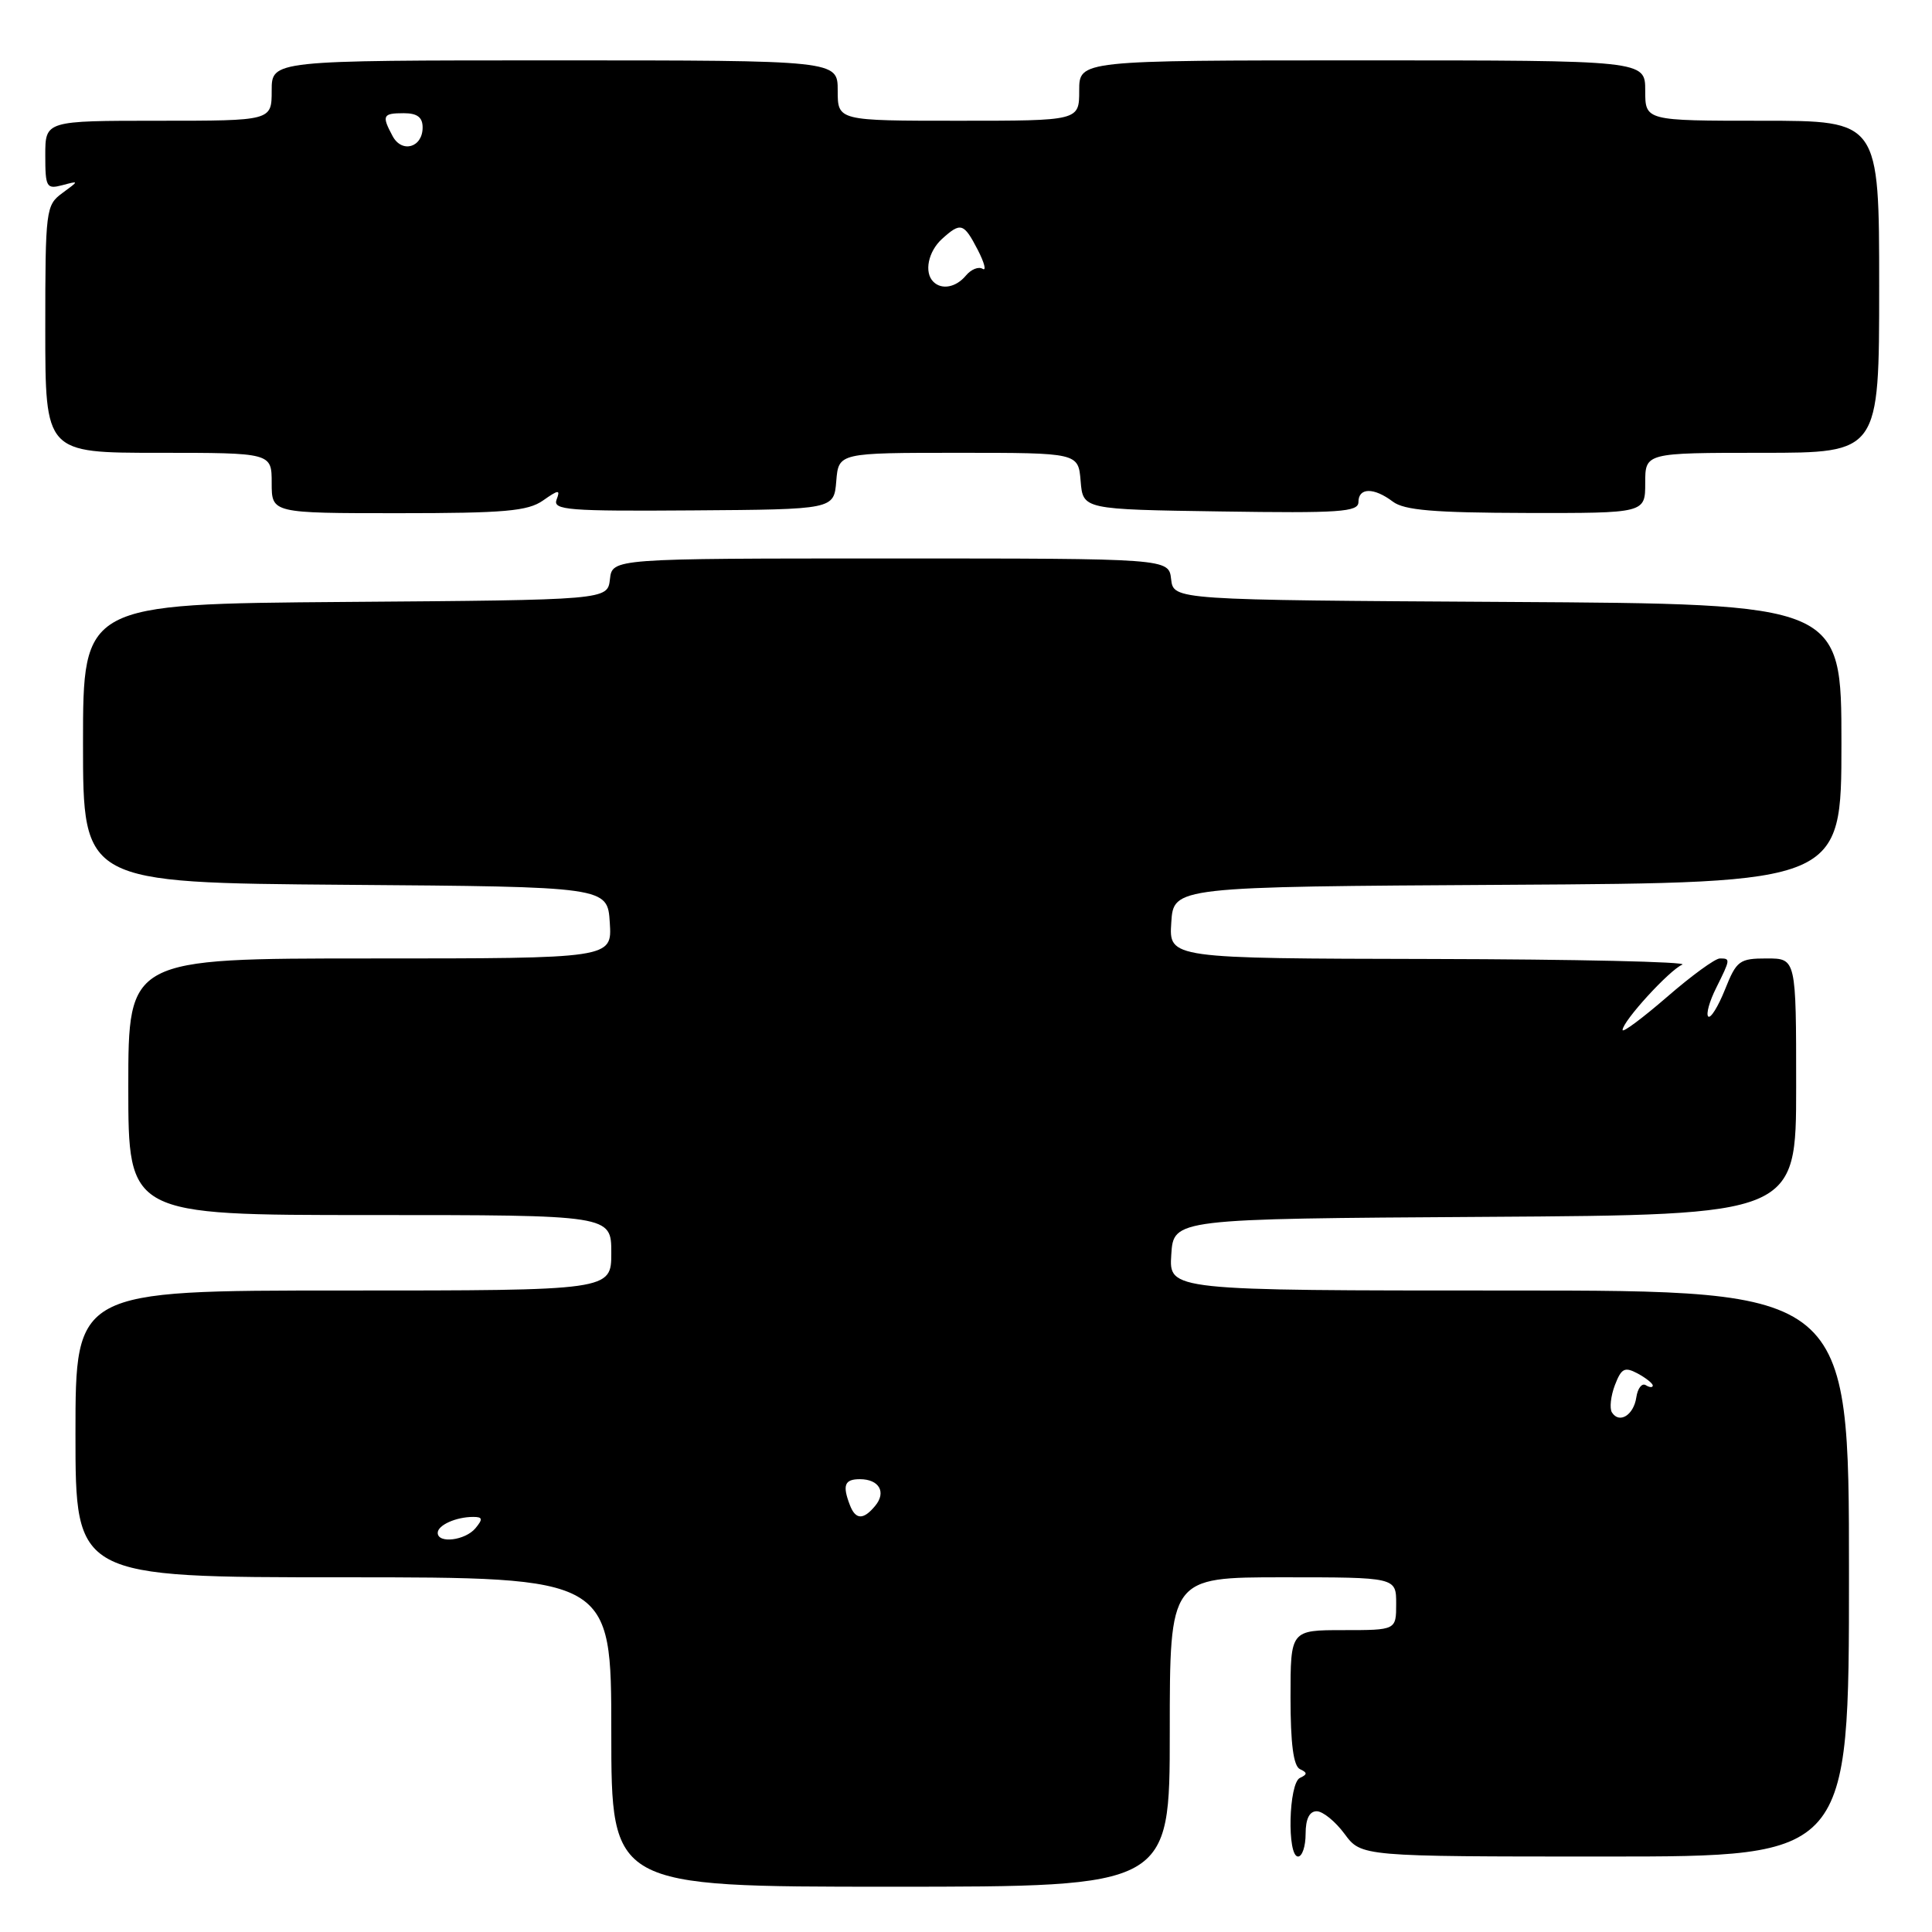 <?xml version="1.0" encoding="UTF-8" standalone="no"?>
<!DOCTYPE svg PUBLIC "-//W3C//DTD SVG 1.1//EN" "http://www.w3.org/Graphics/SVG/1.1/DTD/svg11.dtd" >
<svg xmlns="http://www.w3.org/2000/svg" xmlns:xlink="http://www.w3.org/1999/xlink" version="1.1" viewBox="0 0 256 256">
 <g >
 <path fill="currentColor"
d=" M 155.00 229.50 C 155.00 209.00 155.00 209.00 170.00 209.00 C 185.00 209.00 185.00 209.00 185.00 212.50 C 185.00 216.00 185.00 216.00 178.00 216.00 C 171.00 216.00 171.00 216.00 171.00 224.92 C 171.00 231.07 171.39 234.01 172.25 234.42 C 173.25 234.88 173.25 235.12 172.25 235.58 C 170.75 236.28 170.52 246.00 172.00 246.00 C 172.55 246.00 173.00 244.65 173.00 243.00 C 173.00 241.03 173.50 240.00 174.47 240.00 C 175.28 240.00 176.94 241.35 178.16 243.00 C 180.38 246.00 180.38 246.00 212.69 246.00 C 245.00 246.00 245.00 246.00 245.00 208.50 C 245.00 171.00 245.00 171.00 199.95 171.00 C 154.89 171.00 154.89 171.00 155.20 166.25 C 155.50 161.50 155.50 161.50 196.75 161.24 C 238.00 160.98 238.00 160.98 238.00 143.99 C 238.00 127.00 238.00 127.00 234.11 127.00 C 230.48 127.00 230.10 127.28 228.57 131.12 C 227.66 133.39 226.66 135.00 226.35 134.69 C 226.04 134.38 226.51 132.68 227.40 130.91 C 229.30 127.08 229.31 127.00 227.89 127.00 C 227.27 127.00 224.12 129.29 220.89 132.10 C 217.65 134.90 215.00 136.88 215.00 136.48 C 215.00 135.33 221.18 128.56 222.91 127.82 C 223.79 127.45 208.84 127.11 189.70 127.07 C 154.89 127.00 154.89 127.00 155.20 122.25 C 155.50 117.50 155.50 117.50 199.75 117.24 C 244.00 116.98 244.00 116.98 244.00 98.50 C 244.00 80.02 244.00 80.02 199.75 79.76 C 155.50 79.50 155.50 79.50 155.18 76.75 C 154.87 74.00 154.87 74.00 118.00 74.00 C 81.13 74.00 81.13 74.00 80.82 76.75 C 80.50 79.50 80.50 79.50 45.75 79.76 C 11.00 80.03 11.00 80.03 11.00 98.50 C 11.00 116.97 11.00 116.97 45.75 117.24 C 80.50 117.50 80.50 117.50 80.80 122.25 C 81.11 127.00 81.11 127.00 49.05 127.00 C 17.00 127.00 17.00 127.00 17.00 144.00 C 17.00 161.00 17.00 161.00 49.00 161.00 C 81.00 161.00 81.00 161.00 81.00 166.00 C 81.00 171.00 81.00 171.00 45.50 171.00 C 10.00 171.00 10.00 171.00 10.00 190.00 C 10.00 209.00 10.00 209.00 45.50 209.00 C 81.00 209.00 81.00 209.00 81.00 229.50 C 81.00 250.00 81.00 250.00 118.00 250.00 C 155.00 250.00 155.00 250.00 155.00 229.50 Z  M 71.95 66.32 C 74.03 64.86 74.27 64.85 73.75 66.20 C 73.22 67.59 75.27 67.75 91.83 67.63 C 110.50 67.50 110.50 67.50 110.81 63.75 C 111.12 60.00 111.12 60.00 127.00 60.00 C 142.88 60.00 142.88 60.00 143.19 63.75 C 143.50 67.50 143.50 67.50 161.75 67.77 C 177.55 68.01 180.00 67.84 180.00 66.52 C 180.00 64.59 182.05 64.57 184.56 66.47 C 186.07 67.61 189.99 67.94 202.25 67.97 C 218.00 68.00 218.00 68.00 218.00 64.00 C 218.00 60.00 218.00 60.00 233.50 60.00 C 249.00 60.00 249.00 60.00 249.00 38.00 C 249.00 16.00 249.00 16.00 233.50 16.00 C 218.00 16.00 218.00 16.00 218.00 12.00 C 218.00 8.00 218.00 8.00 180.50 8.00 C 143.00 8.00 143.00 8.00 143.00 12.00 C 143.00 16.00 143.00 16.00 127.00 16.00 C 111.00 16.00 111.00 16.00 111.00 12.00 C 111.00 8.00 111.00 8.00 73.50 8.00 C 36.00 8.00 36.00 8.00 36.00 12.00 C 36.00 16.00 36.00 16.00 21.00 16.00 C 6.00 16.00 6.00 16.00 6.00 20.57 C 6.00 24.81 6.16 25.09 8.25 24.54 C 10.50 23.94 10.50 23.94 8.25 25.59 C 6.08 27.19 6.00 27.79 6.00 43.62 C 6.00 60.00 6.00 60.00 21.00 60.00 C 36.00 60.00 36.00 60.00 36.00 64.00 C 36.00 68.00 36.00 68.00 52.78 68.00 C 66.87 68.00 69.94 67.73 71.95 66.32 Z  M 58.00 203.11 C 58.00 202.09 60.43 201.00 62.70 201.00 C 63.96 201.00 64.01 201.28 63.00 202.50 C 61.65 204.12 58.00 204.57 58.00 203.11 Z  M 112.61 199.42 C 111.60 196.79 111.91 196.00 113.94 196.00 C 116.49 196.00 117.48 197.72 115.96 199.54 C 114.40 201.43 113.36 201.39 112.61 199.42 Z  M 213.58 187.14 C 213.26 186.60 213.43 184.99 213.98 183.54 C 214.84 181.30 215.27 181.08 216.99 181.99 C 218.10 182.59 219.00 183.31 219.00 183.59 C 219.00 183.88 218.58 183.86 218.07 183.54 C 217.56 183.23 217.00 183.95 216.82 185.16 C 216.47 187.53 214.55 188.70 213.58 187.14 Z  M 123.67 37.33 C 122.42 36.09 122.99 33.32 124.83 31.65 C 127.31 29.41 127.70 29.53 129.56 33.11 C 130.44 34.82 130.73 35.95 130.20 35.62 C 129.66 35.29 128.67 35.69 127.99 36.51 C 126.69 38.08 124.78 38.45 123.67 37.33 Z  M 52.02 18.03 C 50.56 15.31 50.71 15.00 53.50 15.00 C 55.29 15.00 56.00 15.54 56.00 16.89 C 56.00 19.56 53.25 20.34 52.02 18.03 Z "/>
</g>
</svg>